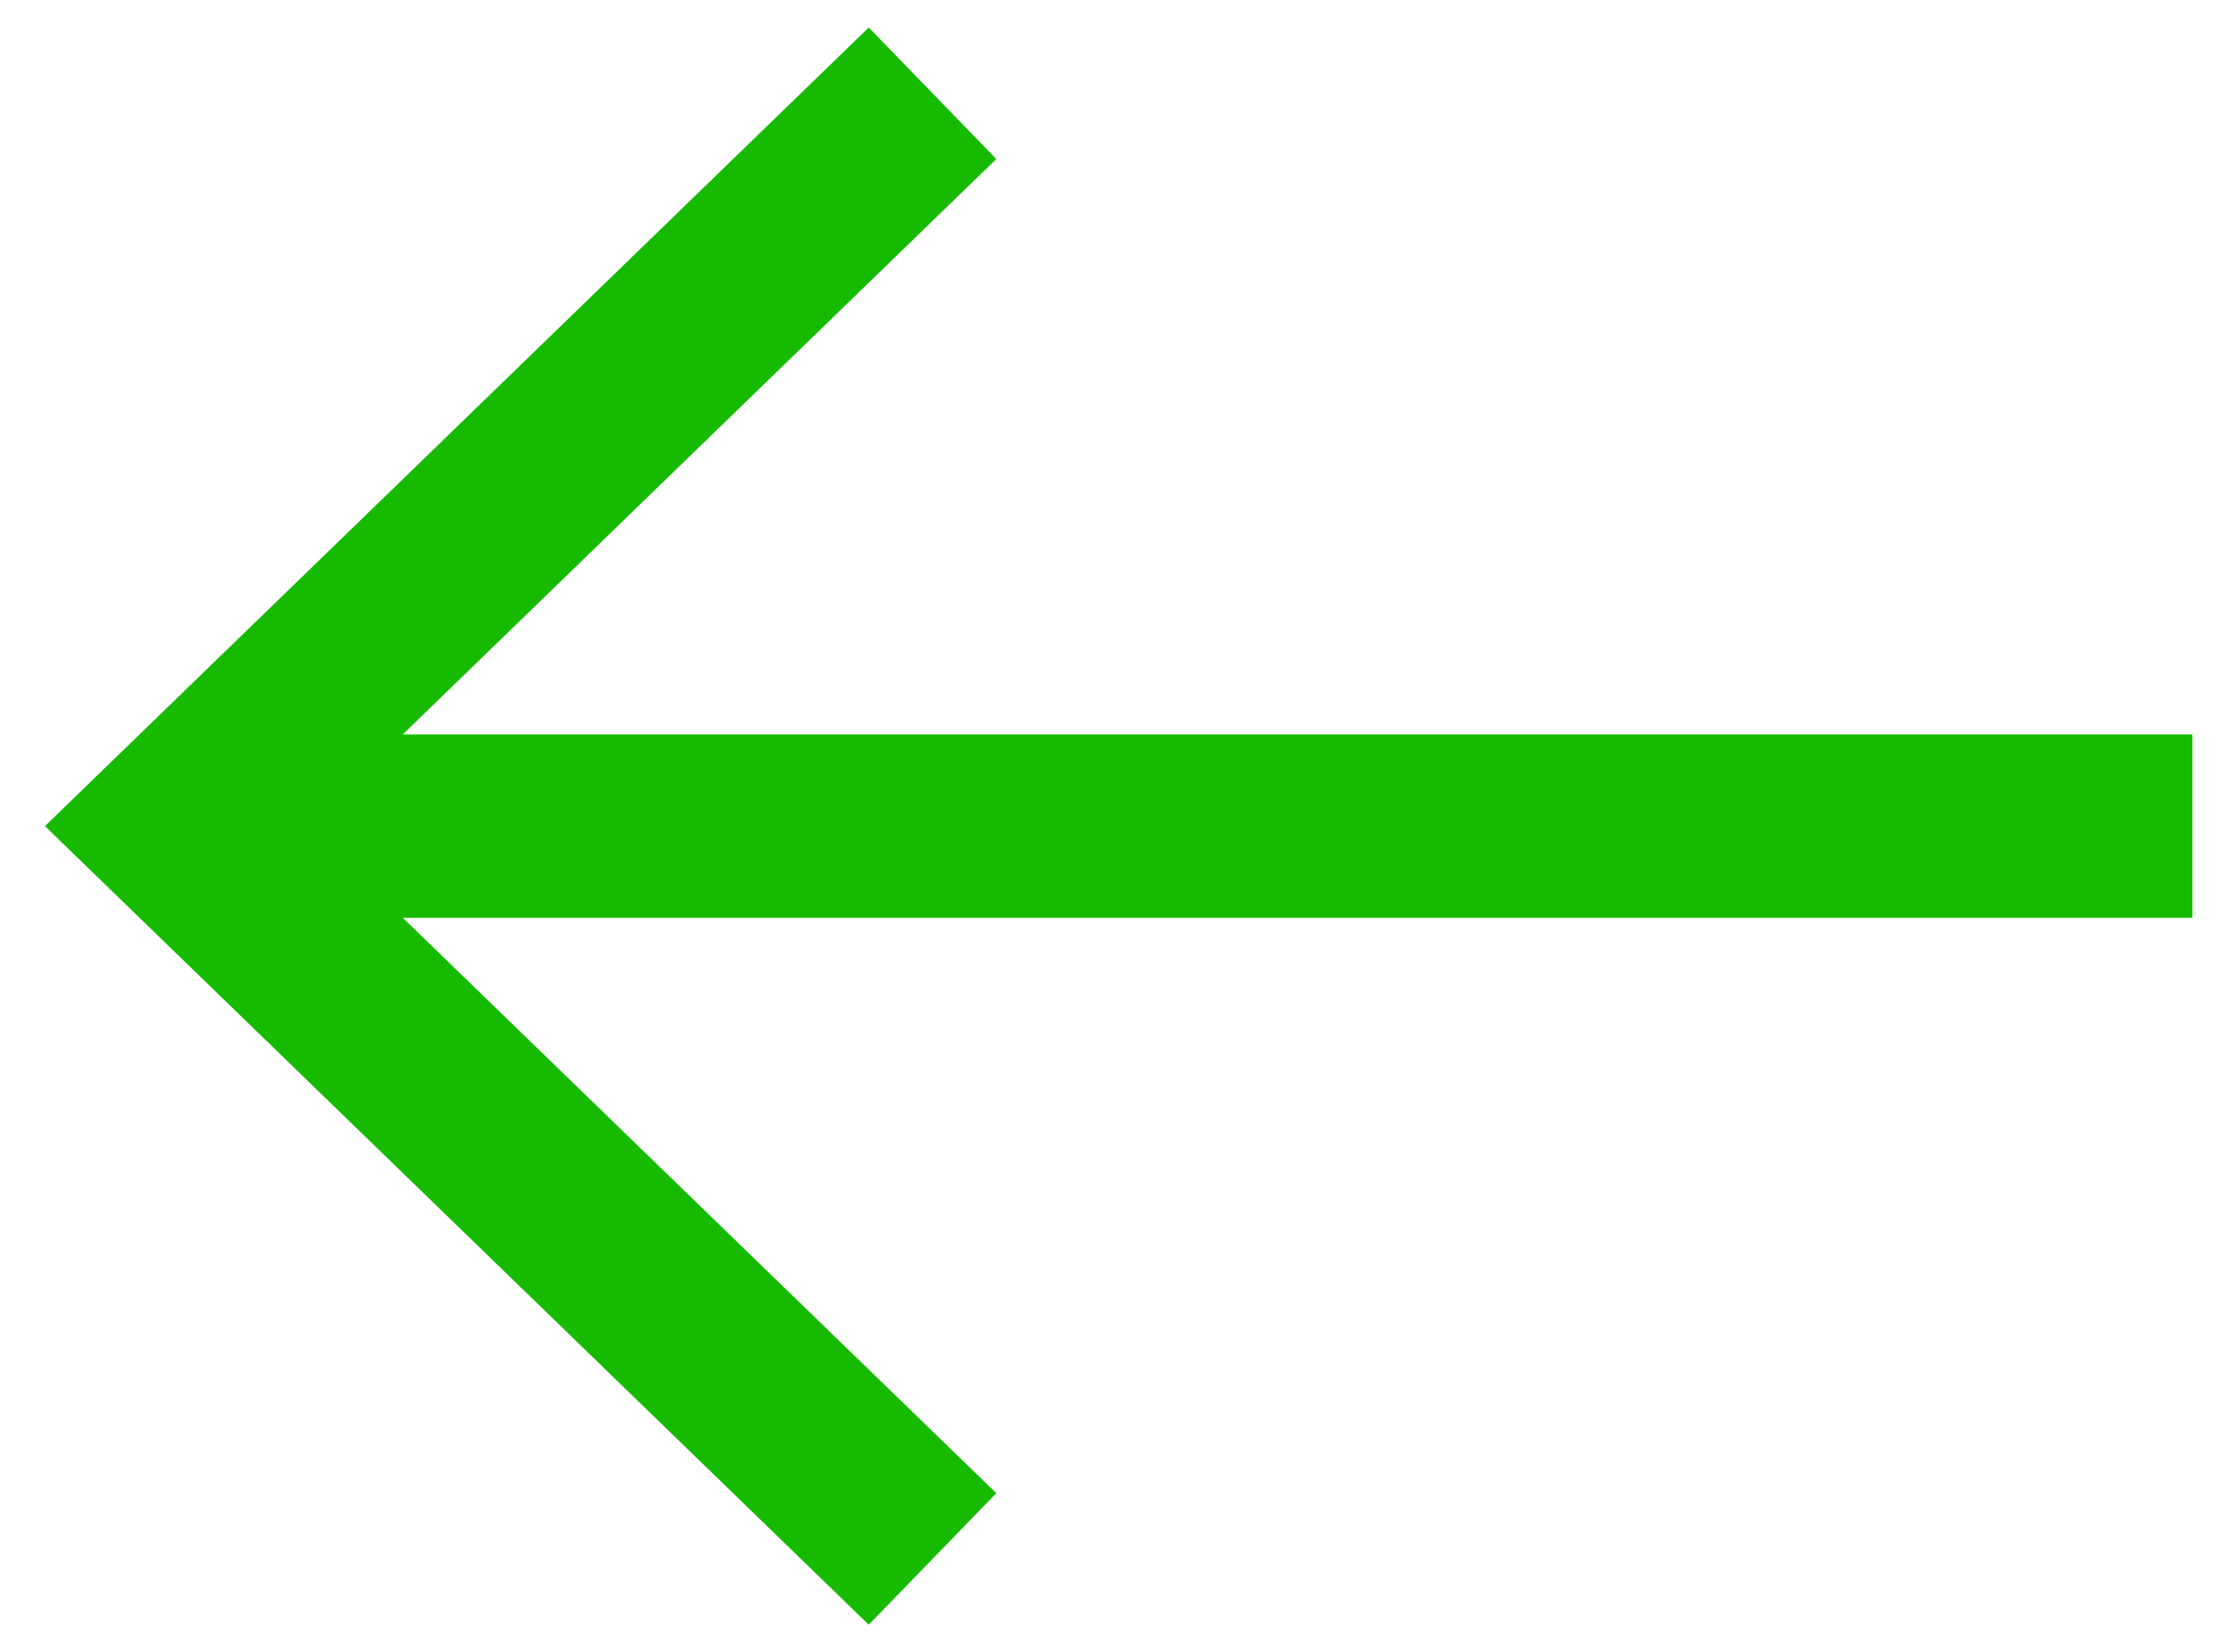 <svg width="42" height="31" viewBox="0 0 42 31" fill="none" xmlns="http://www.w3.org/2000/svg">
<path fill-rule="evenodd" clip-rule="evenodd" d="M7.554 13.781L18.689 2.984L16.296 0.516L0.843 15.5L16.296 30.484L18.689 28.016L7.554 17.219H41.125V13.781H7.554Z" fill="#16BB00"/>
</svg>

